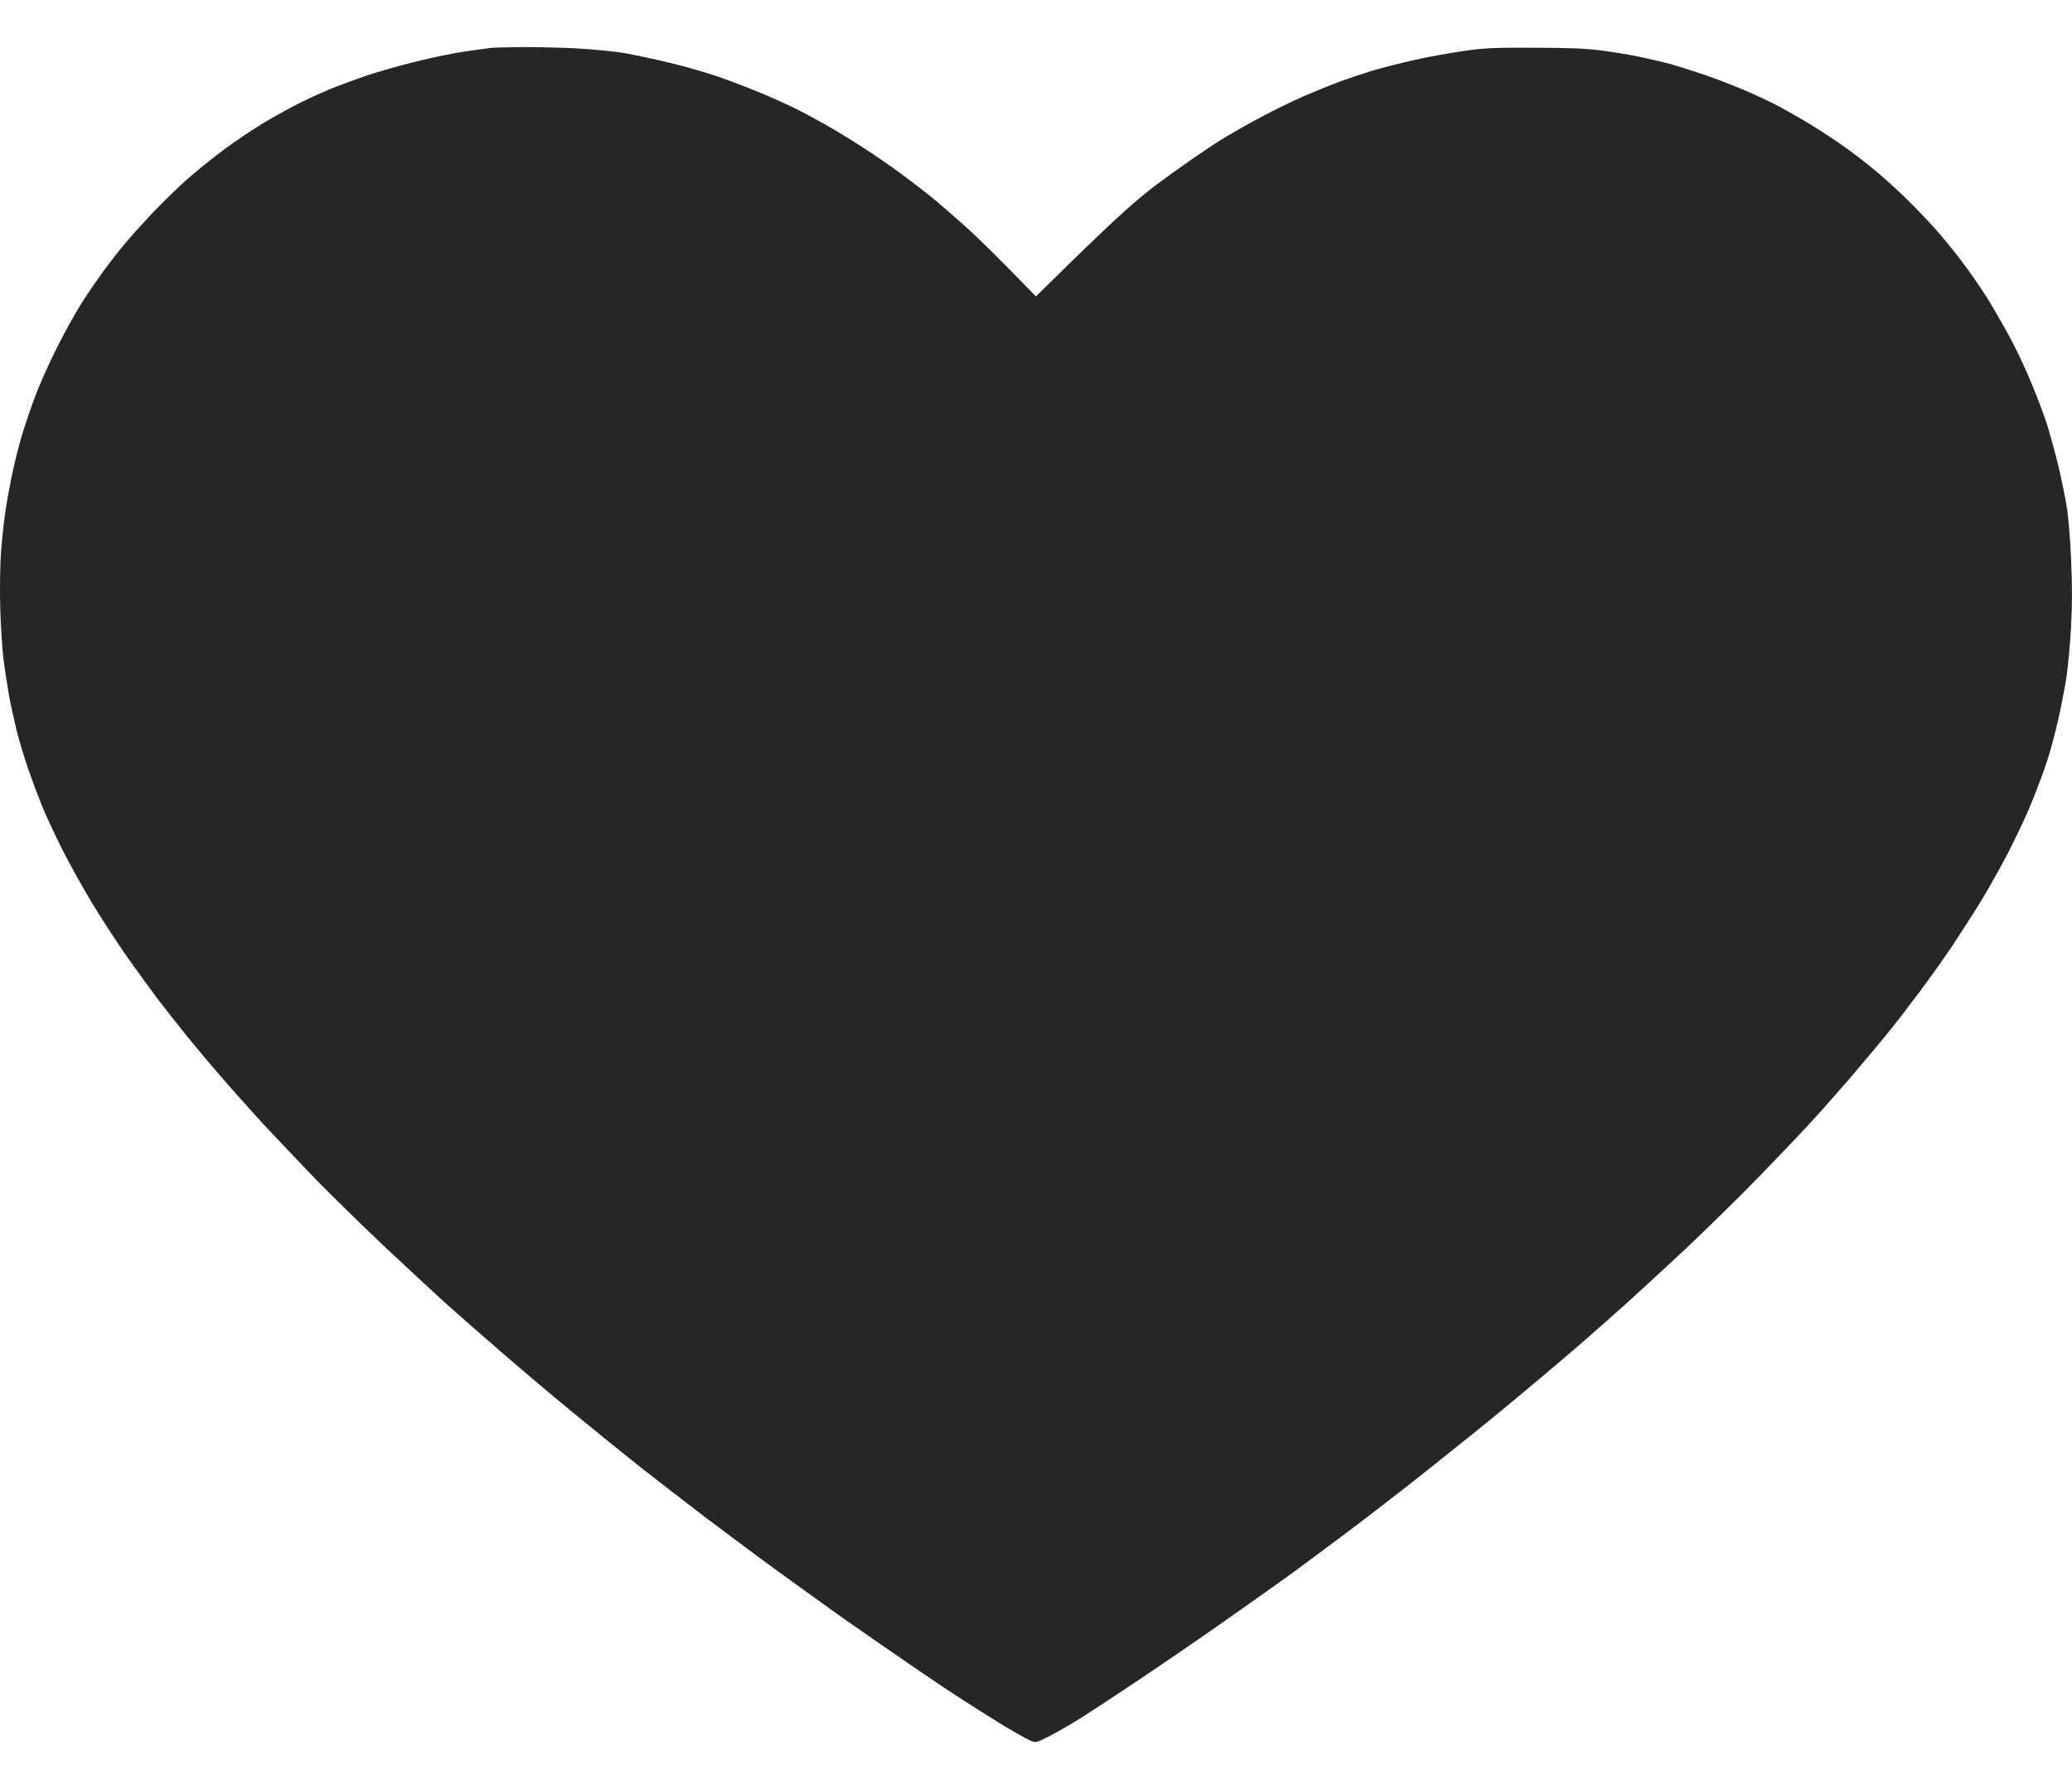 <svg width="22" height="19" viewBox="0 0 22 19" fill="none" xmlns="http://www.w3.org/2000/svg">
<path d="M4.942 0.546C5.064 0.528 5.19 0.512 5.221 0.508C5.252 0.505 5.393 0.502 5.532 0.5C5.671 0.499 5.93 0.505 6.105 0.513C6.28 0.523 6.513 0.544 6.621 0.562C6.729 0.581 6.95 0.628 7.112 0.667C7.274 0.706 7.507 0.773 7.628 0.815C7.749 0.857 7.952 0.935 8.078 0.987C8.204 1.04 8.366 1.113 8.438 1.149C8.511 1.184 8.653 1.261 8.753 1.317C8.854 1.374 9.036 1.484 9.154 1.561C9.274 1.638 9.457 1.763 9.56 1.84C9.663 1.916 9.811 2.029 9.888 2.092C9.965 2.154 10.122 2.29 10.238 2.394C10.354 2.496 10.574 2.709 10.999 3.148L11.381 2.773C11.591 2.568 11.844 2.328 11.943 2.24C12.041 2.152 12.188 2.029 12.27 1.968C12.352 1.906 12.521 1.784 12.647 1.697C12.773 1.609 12.941 1.497 13.023 1.449C13.105 1.4 13.274 1.304 13.4 1.238C13.526 1.17 13.726 1.073 13.842 1.022C13.958 0.972 14.13 0.902 14.222 0.868C14.315 0.833 14.474 0.781 14.574 0.75C14.676 0.719 14.877 0.669 15.021 0.636C15.165 0.604 15.398 0.562 15.537 0.542C15.76 0.51 15.851 0.505 16.29 0.507C16.659 0.508 16.845 0.515 17.002 0.536C17.12 0.551 17.304 0.581 17.412 0.604C17.52 0.627 17.671 0.662 17.747 0.683C17.824 0.705 17.982 0.755 18.099 0.795C18.217 0.834 18.407 0.909 18.525 0.959C18.643 1.009 18.809 1.087 18.894 1.133C18.979 1.178 19.139 1.27 19.251 1.339C19.362 1.407 19.531 1.52 19.627 1.59C19.724 1.66 19.873 1.778 19.958 1.851C20.043 1.924 20.179 2.049 20.259 2.128C20.341 2.208 20.469 2.342 20.544 2.426C20.621 2.511 20.749 2.668 20.829 2.775C20.911 2.882 21.034 3.06 21.104 3.172C21.173 3.284 21.286 3.48 21.355 3.61C21.424 3.74 21.527 3.962 21.584 4.105C21.643 4.247 21.713 4.437 21.741 4.526C21.767 4.615 21.817 4.794 21.849 4.923C21.881 5.053 21.921 5.246 21.939 5.353C21.961 5.471 21.98 5.702 21.99 5.937C22.003 6.22 22.003 6.415 21.99 6.658C21.98 6.841 21.957 7.081 21.941 7.193C21.923 7.305 21.89 7.48 21.867 7.582C21.846 7.685 21.808 7.834 21.785 7.915C21.764 7.996 21.717 8.142 21.681 8.239C21.645 8.336 21.581 8.502 21.537 8.604C21.494 8.706 21.397 8.907 21.325 9.05C21.252 9.192 21.122 9.423 21.039 9.561C20.955 9.698 20.814 9.917 20.728 10.047C20.641 10.177 20.484 10.396 20.382 10.533C20.279 10.671 20.119 10.88 20.024 10.995C19.93 11.111 19.748 11.326 19.622 11.474C19.495 11.621 19.31 11.829 19.211 11.936C19.113 12.043 18.866 12.301 18.663 12.511C18.458 12.721 18.119 13.053 17.91 13.251C17.698 13.447 17.435 13.692 17.322 13.794C17.209 13.898 16.958 14.118 16.765 14.287C16.572 14.454 16.239 14.734 16.028 14.909C15.817 15.085 15.426 15.399 15.16 15.61C14.895 15.821 14.509 16.119 14.301 16.275C14.094 16.43 13.824 16.63 13.703 16.719C13.582 16.806 13.258 17.037 12.982 17.23C12.707 17.423 12.303 17.7 12.082 17.847C11.861 17.995 11.595 18.17 11.492 18.235C11.389 18.301 11.235 18.389 11.152 18.433C11.008 18.507 10.998 18.509 10.947 18.489C10.919 18.477 10.801 18.412 10.685 18.344C10.57 18.274 10.369 18.147 10.235 18.061C10.102 17.976 9.838 17.799 9.65 17.669C9.462 17.541 9.144 17.32 8.946 17.181C8.748 17.04 8.42 16.803 8.217 16.656C8.014 16.508 7.684 16.26 7.481 16.108C7.279 15.954 6.97 15.714 6.793 15.576C6.618 15.436 6.293 15.174 6.072 14.992C5.851 14.811 5.501 14.514 5.295 14.335C5.088 14.155 4.818 13.919 4.697 13.809C4.576 13.698 4.299 13.442 4.083 13.239C3.867 13.035 3.542 12.717 3.361 12.533C3.181 12.346 2.919 12.07 2.779 11.92C2.64 11.767 2.442 11.545 2.339 11.425C2.234 11.305 2.075 11.115 1.985 11.004C1.895 10.892 1.754 10.713 1.672 10.606C1.592 10.499 1.443 10.295 1.343 10.152C1.243 10.01 1.081 9.762 0.985 9.603C0.888 9.442 0.741 9.18 0.66 9.019C0.579 8.857 0.48 8.644 0.441 8.547C0.402 8.45 0.338 8.278 0.299 8.166C0.261 8.054 0.207 7.876 0.179 7.769C0.153 7.662 0.115 7.49 0.096 7.388C0.078 7.286 0.051 7.111 0.037 6.999C0.023 6.887 0.007 6.636 0.002 6.439C-0.003 6.227 0.001 5.989 0.012 5.848C0.022 5.718 0.042 5.536 0.056 5.442C0.069 5.348 0.099 5.181 0.122 5.069C0.145 4.957 0.191 4.768 0.225 4.648C0.261 4.528 0.328 4.327 0.376 4.202C0.423 4.077 0.526 3.847 0.605 3.691C0.683 3.535 0.798 3.328 0.86 3.229C0.922 3.13 1.027 2.978 1.091 2.889C1.157 2.799 1.261 2.665 1.325 2.589C1.389 2.512 1.52 2.368 1.615 2.266C1.712 2.164 1.871 2.008 1.97 1.919C2.07 1.83 2.25 1.684 2.372 1.593C2.493 1.502 2.693 1.369 2.814 1.296C2.935 1.225 3.102 1.133 3.182 1.094C3.262 1.053 3.4 0.99 3.485 0.954C3.57 0.919 3.75 0.852 3.886 0.805C4.021 0.76 4.265 0.69 4.427 0.651C4.589 0.611 4.821 0.563 4.942 0.546Z" fill="#262626"/>
</svg>

